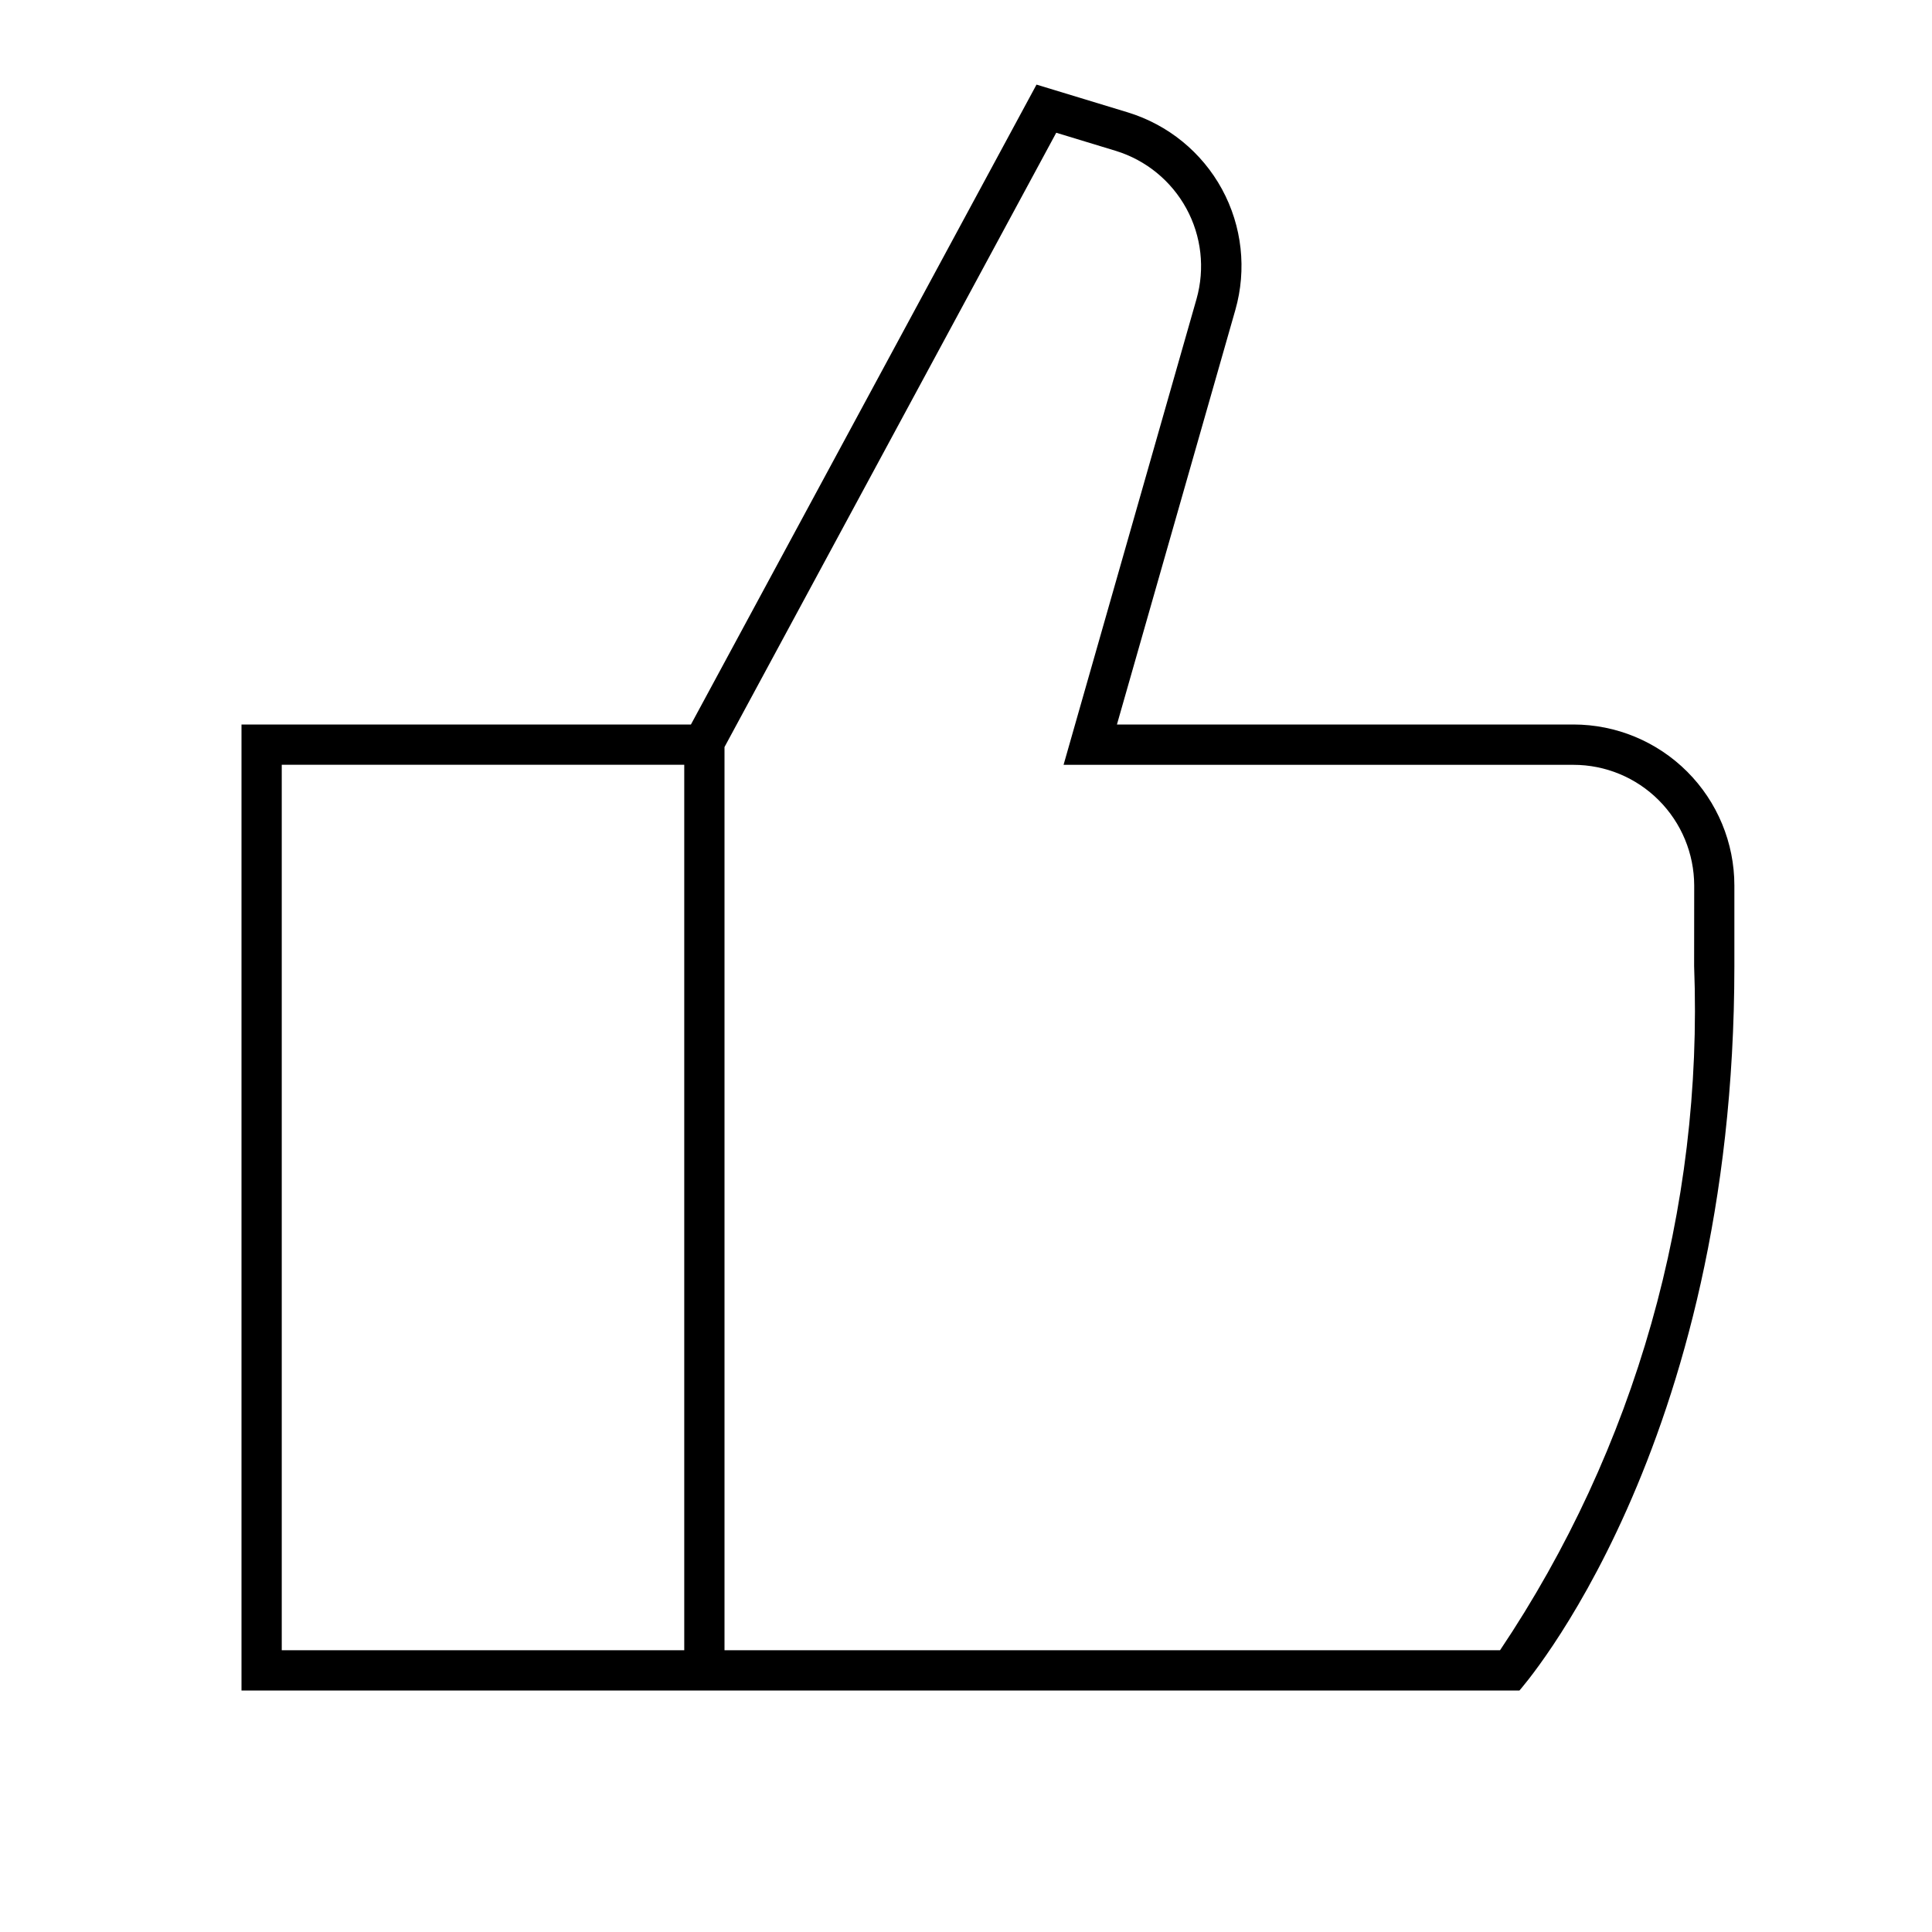 <svg width="24" height="24" viewBox="0 0 24 24" fill="none" xmlns="http://www.w3.org/2000/svg">
<path d="M19.545 9H13.875L15.346 3.85C15.489 3.348 15.43 2.809 15.18 2.35C14.93 1.891 14.51 1.549 14.01 1.396L12.876 1.051L8.583 9H3V21H18.875C18.875 21 21.545 18 21.545 12V11C21.545 10.47 21.334 9.961 20.959 9.586C20.584 9.211 20.076 9 19.545 9ZM8.5 20.5H3.5V9.5H8.5V20.5ZM21.045 12C21.16 15.017 20.316 17.993 18.634 20.5H9V9.28L13.121 1.649L13.864 1.875C14.238 1.991 14.551 2.248 14.738 2.591C14.925 2.934 14.97 3.337 14.864 3.713L13.394 8.863L13.212 9.501H19.546C19.943 9.501 20.325 9.659 20.606 9.941C20.887 10.222 21.045 10.603 21.046 11.001L21.045 12Z" fill="black"/>
</svg>
